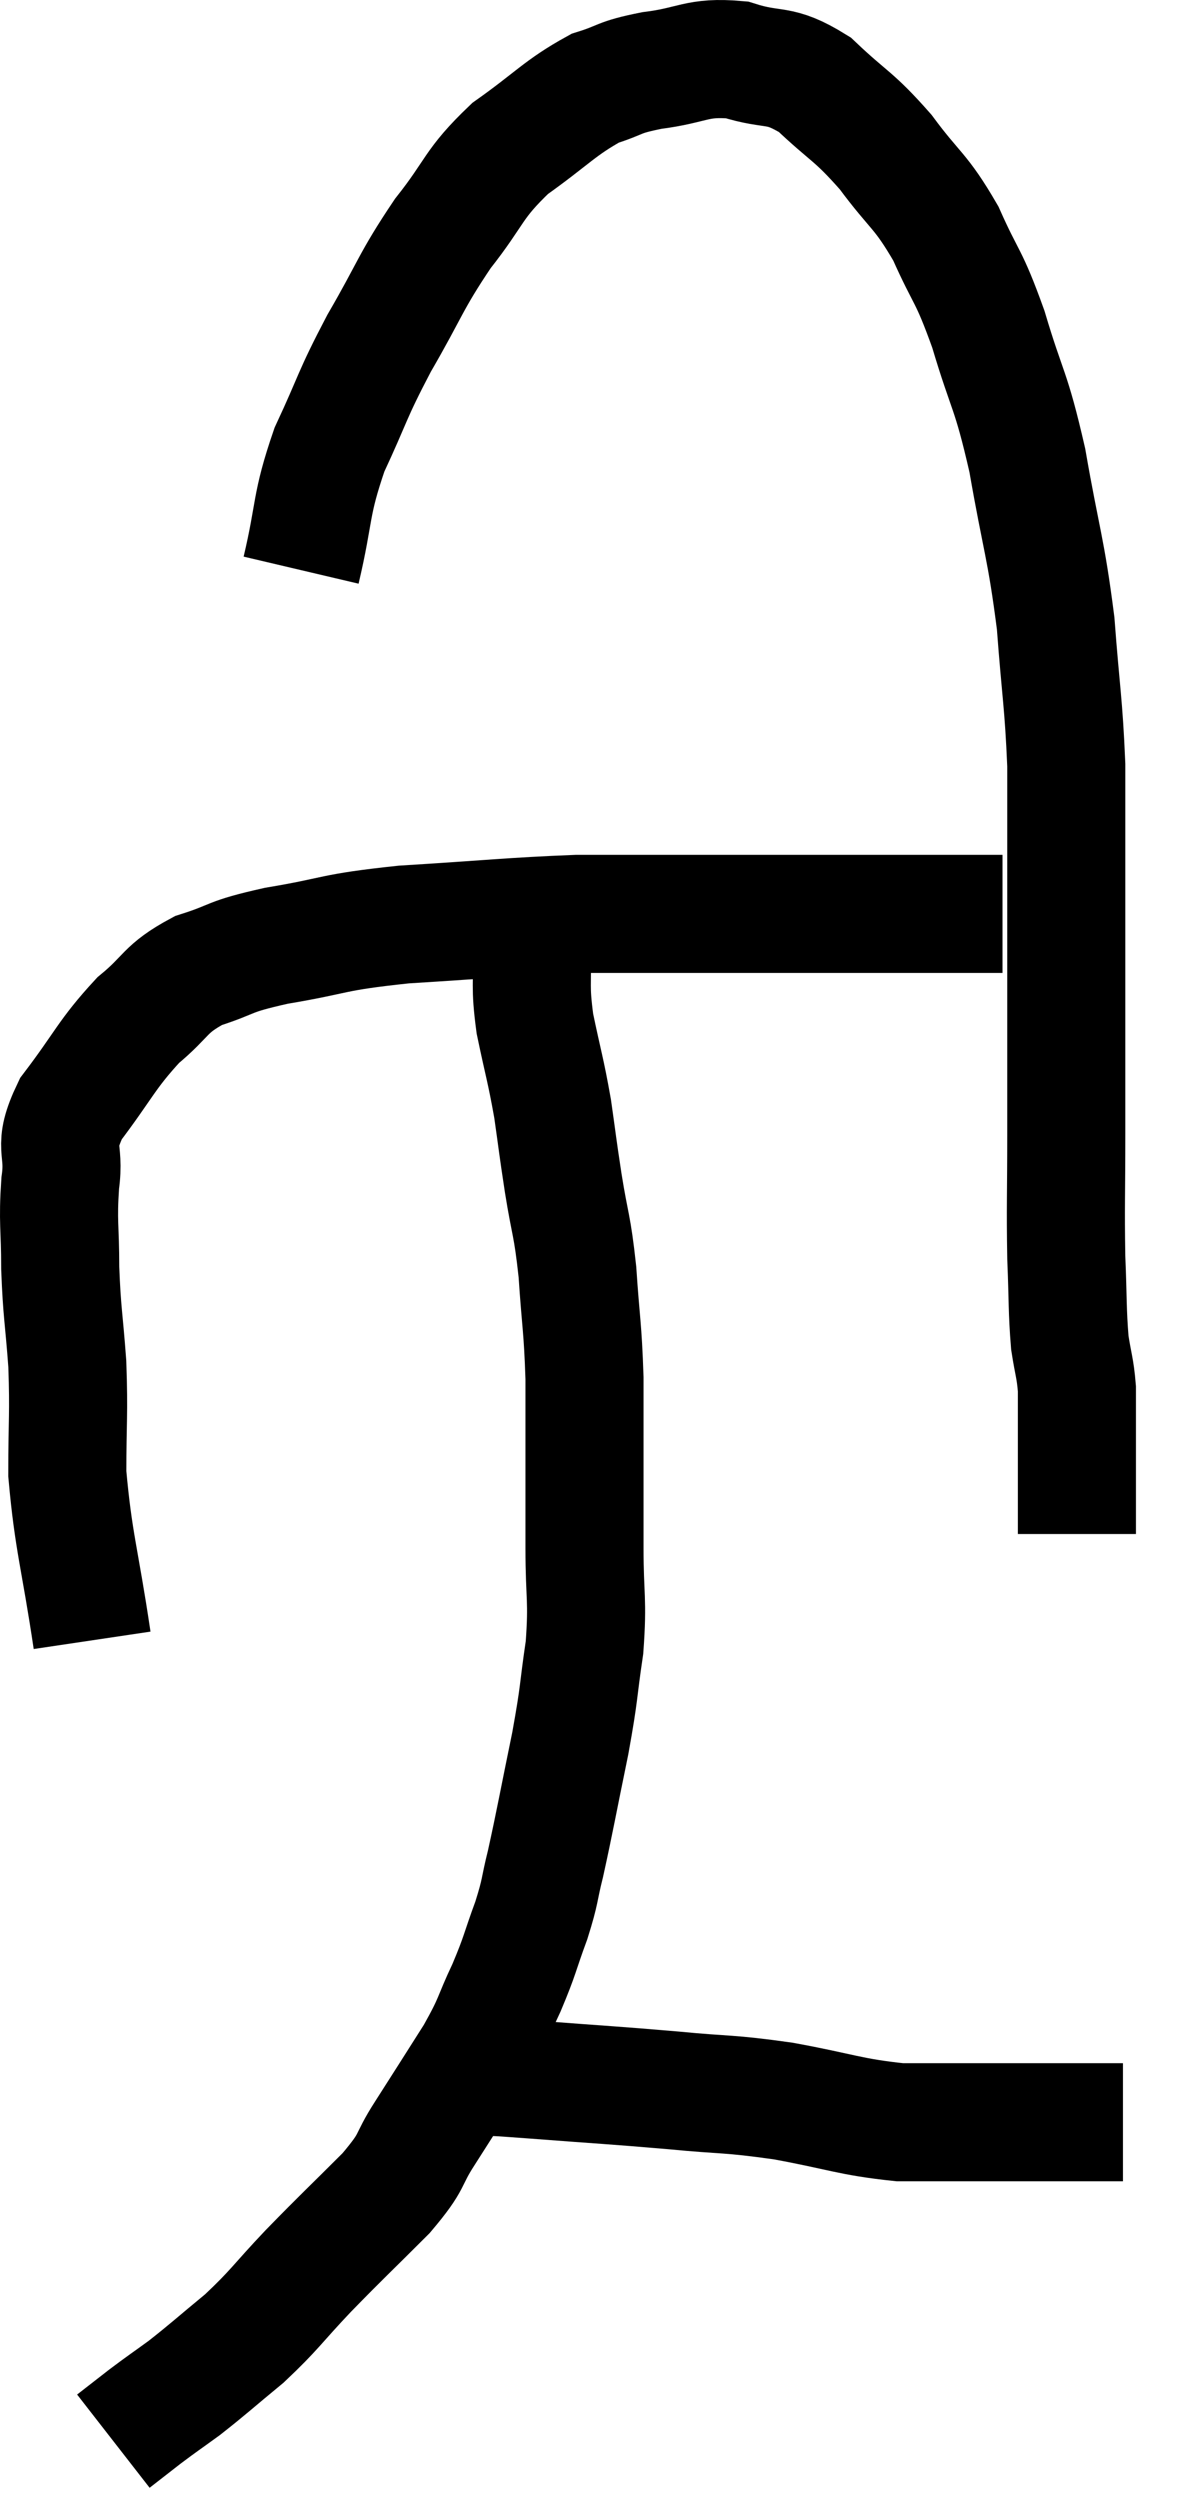 <svg xmlns="http://www.w3.org/2000/svg" viewBox="13.32 3.066 20.02 42.334" width="20.02" height="42.334"><path d="M 14.88 30.84 C 14.67 29.43, 14.565 29.19, 14.46 28.02 C 14.46 27.09, 14.49 27.03, 14.46 26.16 C 14.4 25.35, 14.37 25.305, 14.34 24.54 C 14.34 23.82, 14.295 23.775, 14.34 23.1 C 14.43 22.47, 14.19 22.53, 14.52 21.84 C 15.09 21.09, 15.12 20.925, 15.66 20.34 C 16.17 19.92, 16.095 19.815, 16.68 19.5 C 17.34 19.29, 17.13 19.275, 18 19.08 C 19.08 18.9, 18.885 18.855, 20.16 18.72 C 21.63 18.63, 21.96 18.585, 23.1 18.54 C 23.91 18.54, 23.85 18.54, 24.72 18.54 C 25.65 18.54, 25.725 18.54, 26.58 18.54 C 27.36 18.54, 27.435 18.54, 28.14 18.54 C 28.77 18.54, 28.89 18.54, 29.4 18.54 C 29.79 18.54, 29.955 18.54, 30.18 18.54 C 30.24 18.54, 30.27 18.54, 30.3 18.54 L 30.3 18.54" fill="none" stroke="black" stroke-width="2"></path><path d="M 18.42 12.72 C 18.66 11.7, 18.57 11.64, 18.9 10.68 C 19.32 9.78, 19.26 9.795, 19.74 8.88 C 20.28 7.95, 20.265 7.845, 20.82 7.02 C 21.39 6.3, 21.315 6.195, 21.96 5.58 C 22.68 5.07, 22.8 4.89, 23.4 4.56 C 23.88 4.41, 23.76 4.38, 24.36 4.26 C 25.08 4.17, 25.11 4.02, 25.8 4.08 C 26.46 4.29, 26.49 4.11, 27.12 4.5 C 27.72 5.07, 27.765 5.01, 28.32 5.64 C 28.83 6.33, 28.905 6.27, 29.34 7.02 C 29.7 7.83, 29.715 7.68, 30.06 8.64 C 30.39 9.75, 30.435 9.615, 30.72 10.86 C 30.96 12.24, 31.035 12.33, 31.2 13.62 C 31.29 14.82, 31.335 14.955, 31.38 16.02 C 31.38 16.95, 31.38 16.905, 31.38 17.88 C 31.38 18.9, 31.38 18.825, 31.38 19.92 C 31.38 21.09, 31.38 21.15, 31.38 22.26 C 31.38 23.31, 31.365 23.475, 31.38 24.36 C 31.41 25.08, 31.395 25.245, 31.44 25.8 C 31.5 26.19, 31.53 26.22, 31.56 26.58 C 31.56 26.91, 31.56 26.97, 31.56 27.24 C 31.56 27.45, 31.56 27.48, 31.56 27.66 C 31.56 27.81, 31.56 27.765, 31.56 27.96 C 31.56 28.2, 31.56 28.17, 31.56 28.44 L 31.56 29.04" fill="none" stroke="black" stroke-width="2"></path><path d="M 22.44 18.36 C 22.38 18.75, 22.335 18.63, 22.32 19.14 C 22.35 19.77, 22.29 19.725, 22.38 20.4 C 22.53 21.12, 22.56 21.165, 22.68 21.84 C 22.77 22.47, 22.755 22.41, 22.86 23.1 C 22.98 23.85, 23.01 23.775, 23.1 24.6 C 23.16 25.5, 23.19 25.515, 23.22 26.4 C 23.22 27.27, 23.22 27.42, 23.22 28.14 C 23.22 28.71, 23.22 28.575, 23.22 29.28 C 23.22 30.12, 23.28 30.135, 23.22 30.96 C 23.1 31.77, 23.145 31.665, 22.98 32.58 C 22.77 33.6, 22.725 33.87, 22.56 34.62 C 22.44 35.1, 22.485 35.055, 22.32 35.58 C 22.11 36.15, 22.14 36.15, 21.9 36.72 C 21.63 37.29, 21.705 37.245, 21.36 37.86 C 20.94 38.52, 20.895 38.595, 20.52 39.18 C 20.19 39.69, 20.355 39.615, 19.86 40.2 C 19.2 40.86, 19.14 40.905, 18.54 41.52 C 18 42.09, 17.985 42.165, 17.46 42.66 C 16.95 43.08, 16.86 43.17, 16.44 43.5 C 16.11 43.74, 16.08 43.755, 15.78 43.98 C 15.51 44.19, 15.375 44.295, 15.24 44.4 C 15.24 44.4, 15.24 44.4, 15.24 44.4 L 15.24 44.4" fill="none" stroke="black" stroke-width="2"></path><path d="M 20.34 37.98 C 20.52 38.07, 20.415 38.1, 20.7 38.16 C 21.09 38.19, 21.06 38.19, 21.48 38.22 C 21.93 38.25, 21.57 38.22, 22.38 38.28 C 23.55 38.37, 23.67 38.37, 24.72 38.46 C 25.65 38.55, 25.62 38.505, 26.58 38.64 C 27.57 38.82, 27.705 38.91, 28.56 39 C 29.28 39, 29.325 39, 30 39 C 30.63 39, 30.795 39, 31.26 39 C 31.56 39, 31.665 39, 31.86 39 C 31.95 39, 31.92 39, 32.04 39 C 32.19 39, 32.265 39, 32.34 39 L 32.34 39" fill="none" stroke="black" stroke-width="2"></path></svg>